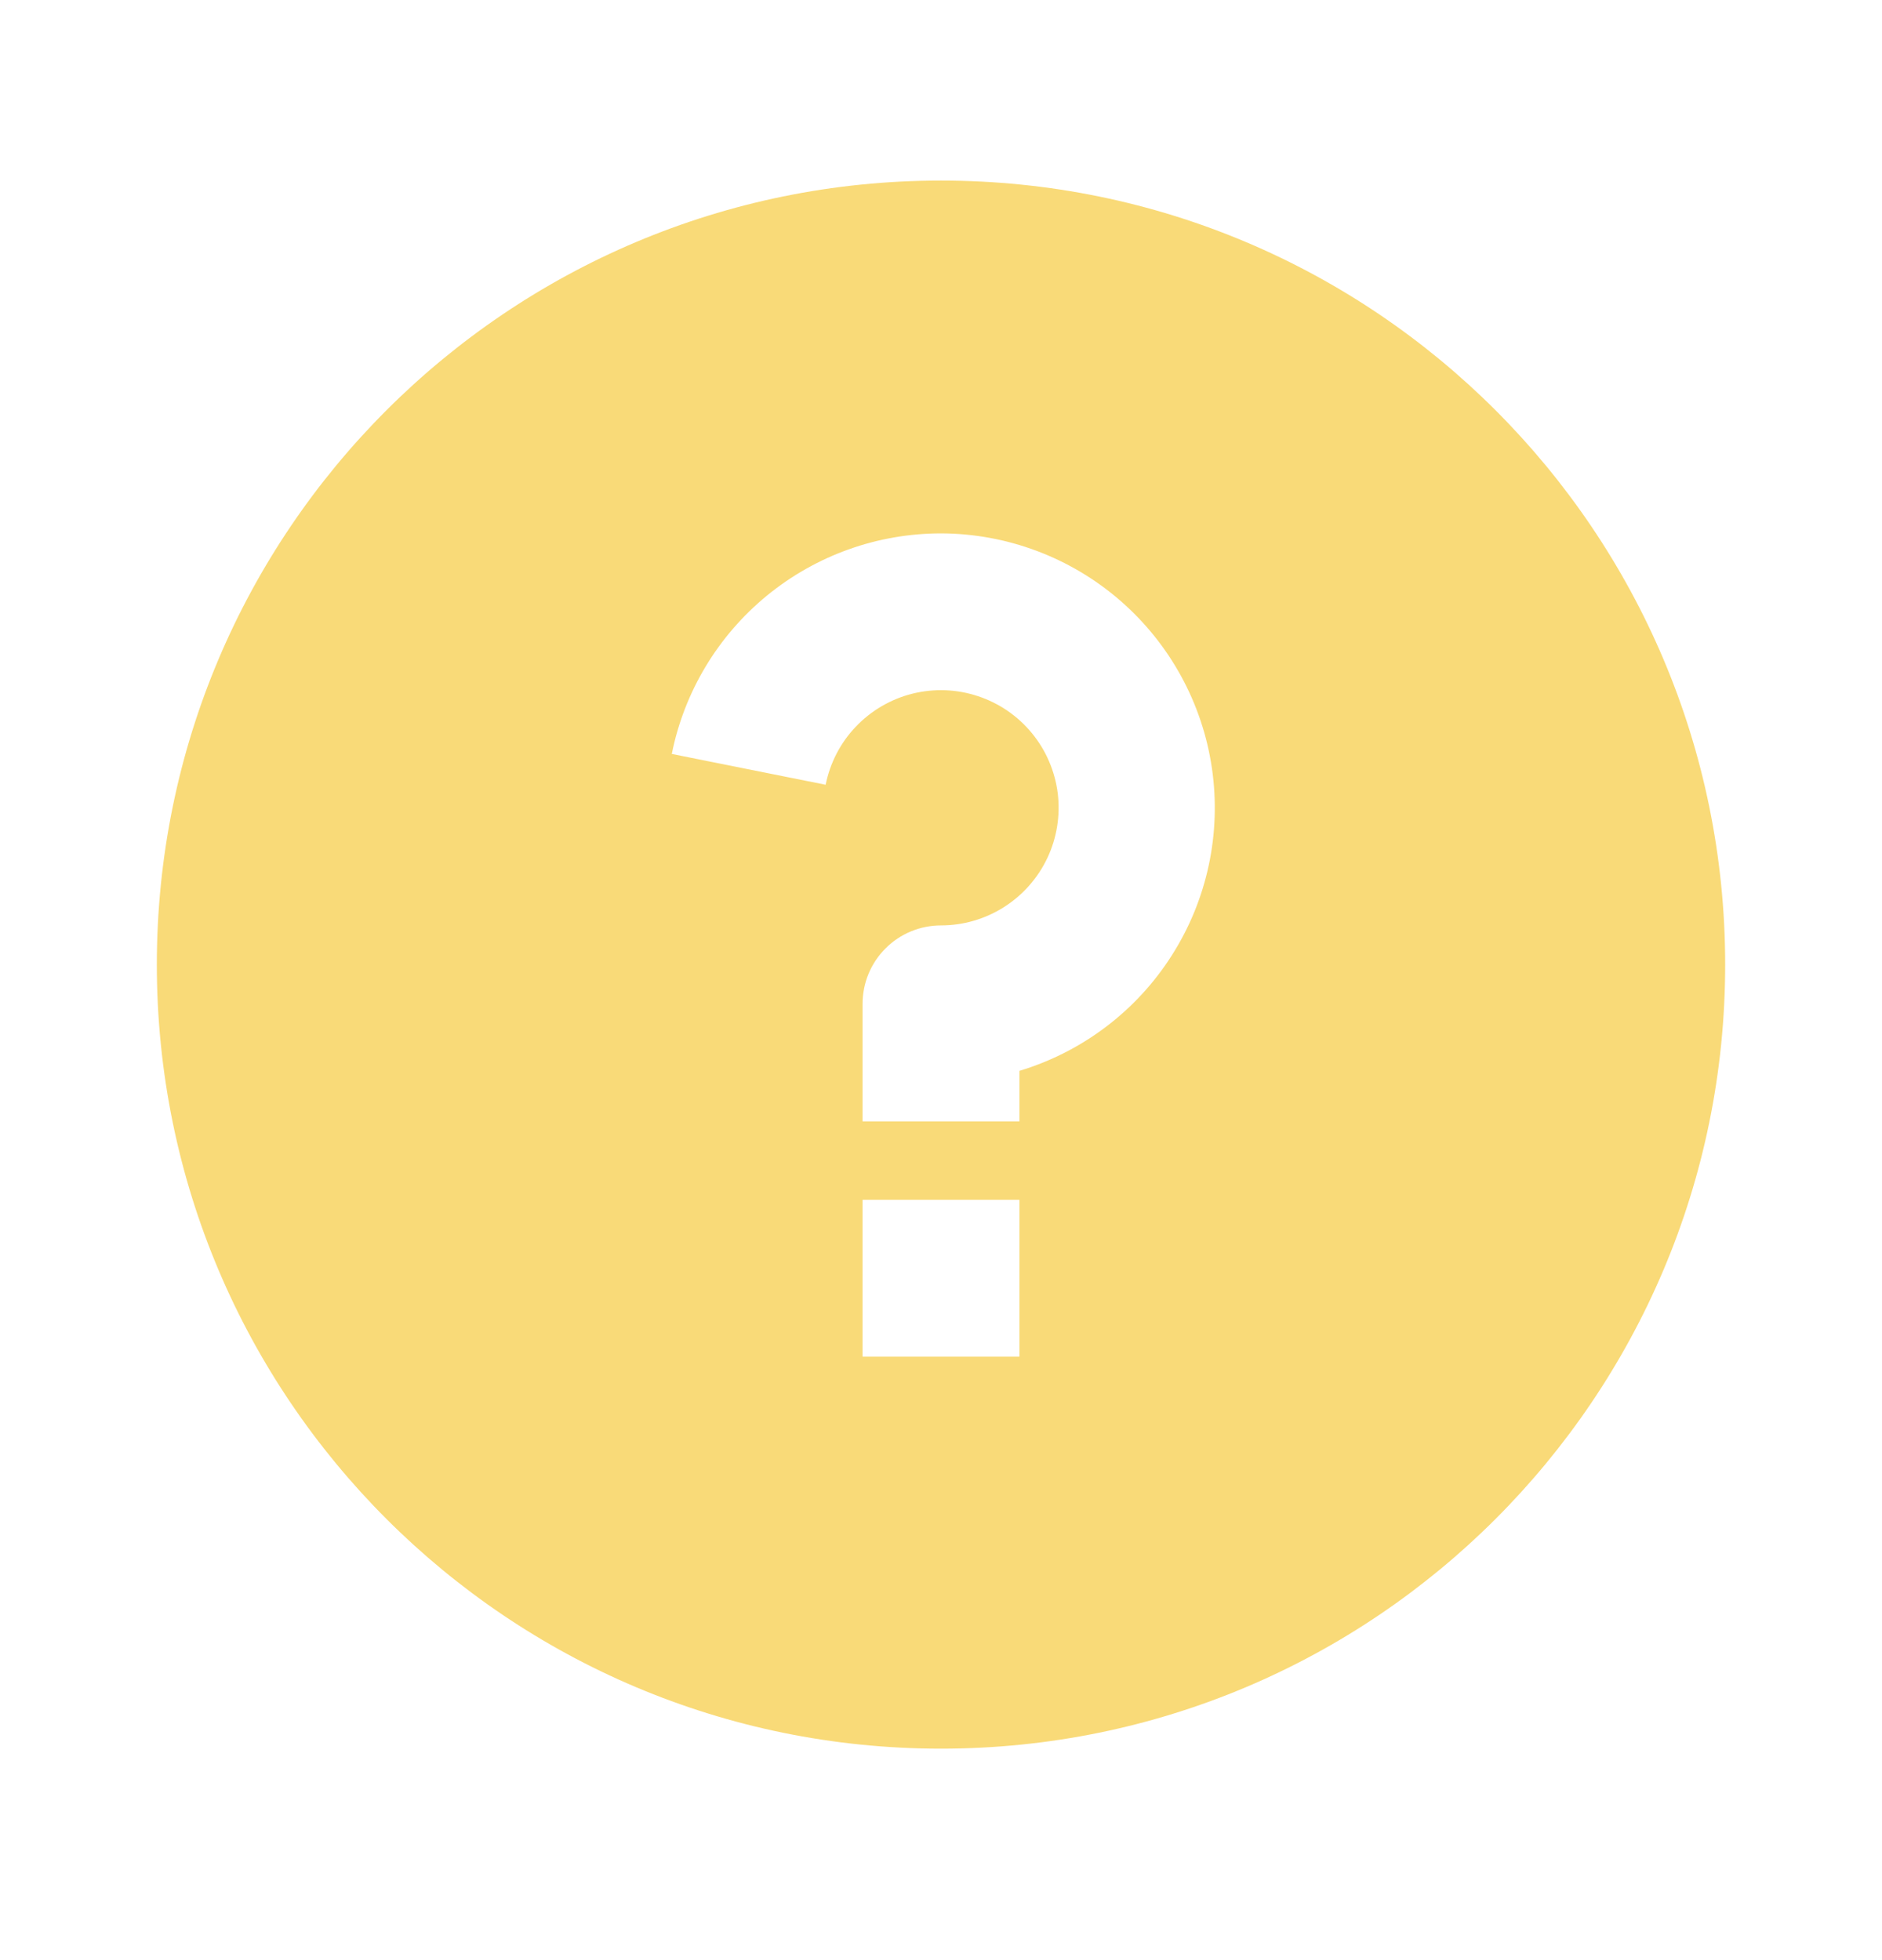 <svg width="24" height="25" viewBox="0 0 24 25" fill="none" xmlns="http://www.w3.org/2000/svg">
<g clip-path="url(#clip0_206_3640)">
<path d="M12 22.303C6.477 22.303 2 17.826 2 12.303C2 6.78 6.477 2.303 12 2.303C17.523 2.303 22 6.78 22 12.303C22 17.826 17.523 22.303 12 22.303ZM11 15.303V17.303H13V15.303H11ZM13 13.658C13.804 13.415 14.494 12.893 14.944 12.184C15.395 11.476 15.576 10.63 15.455 9.799C15.334 8.969 14.918 8.209 14.284 7.659C13.65 7.109 12.839 6.805 12 6.803C11.191 6.803 10.407 7.083 9.781 7.596C9.155 8.109 8.726 8.822 8.567 9.616L10.529 10.009C10.585 9.73 10.718 9.473 10.914 9.268C11.11 9.062 11.361 8.916 11.636 8.847C11.912 8.779 12.201 8.789 12.471 8.879C12.741 8.968 12.98 9.132 13.16 9.352C13.34 9.571 13.454 9.838 13.489 10.12C13.523 10.402 13.477 10.688 13.356 10.944C13.234 11.201 13.042 11.418 12.802 11.57C12.562 11.722 12.284 11.803 12 11.803C11.735 11.803 11.48 11.908 11.293 12.096C11.105 12.283 11 12.537 11 12.803V14.303H13V13.658Z" fill="#F9DA78"/>
</g>
<defs>
<clipPath id="clip0_206_3640">
<rect width="24" height="24" fill="white" transform="translate(0 0.303)"/>
</clipPath>
</defs>
</svg>
